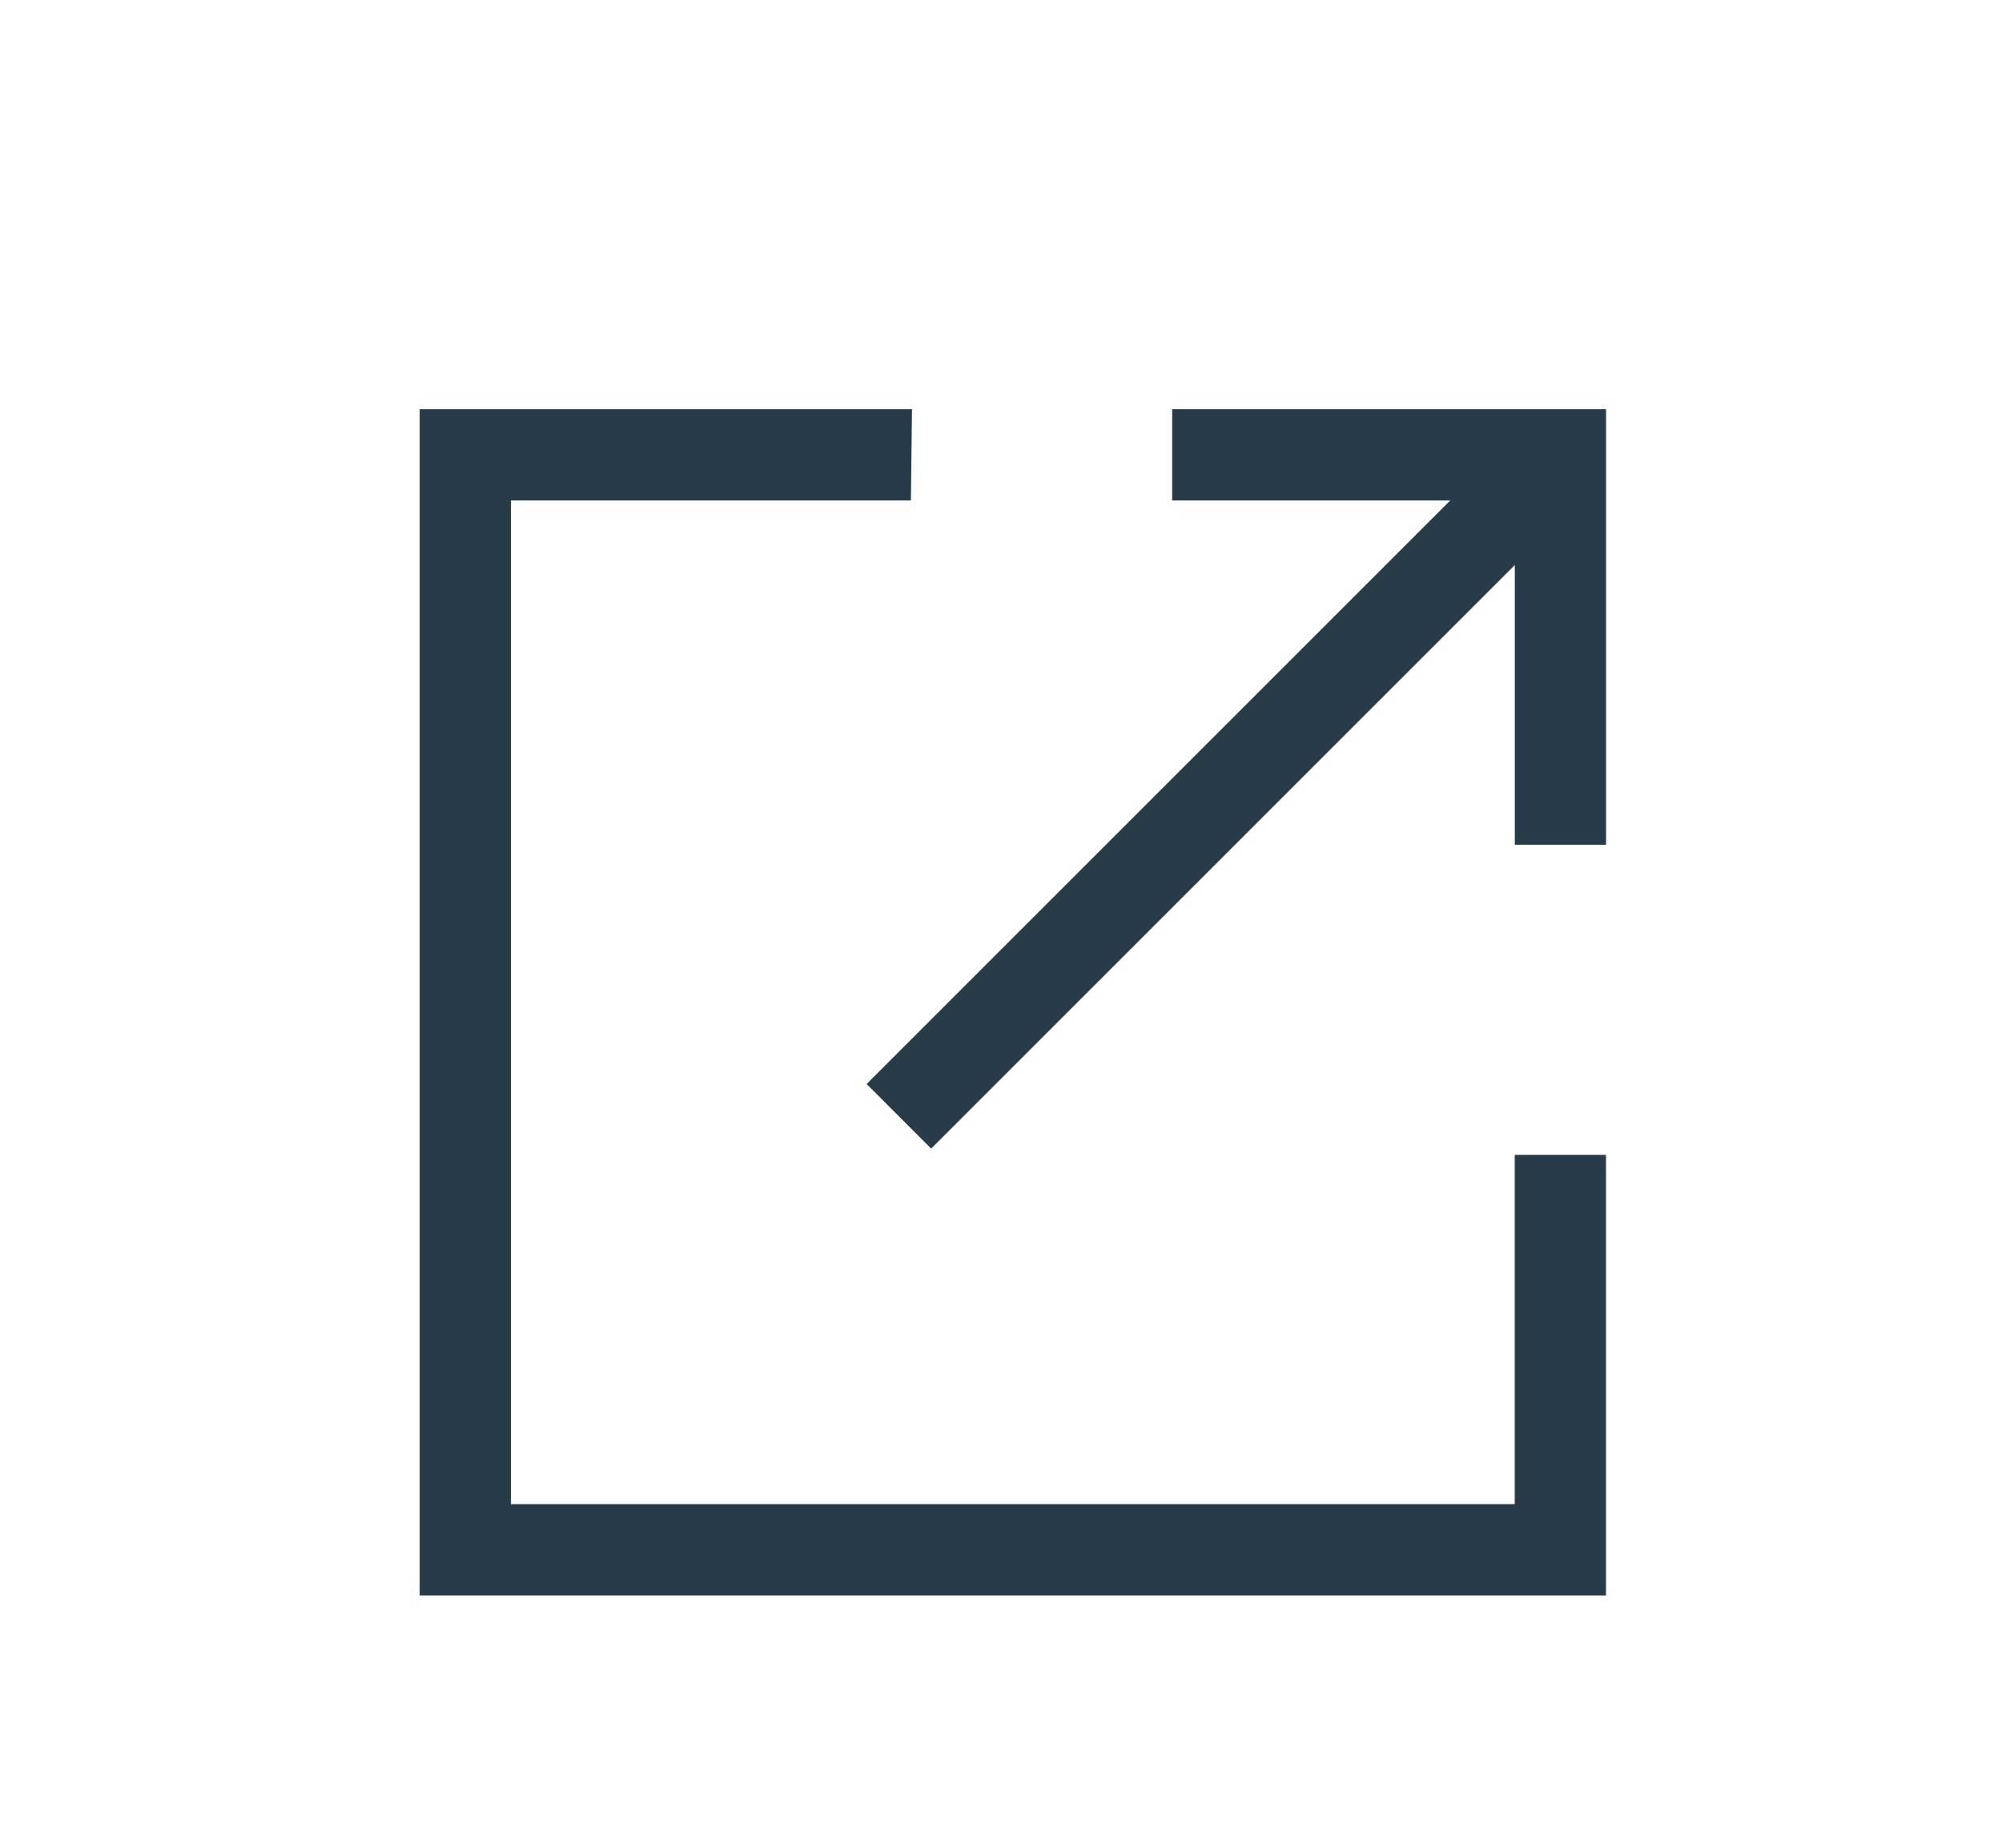 <svg xmlns="http://www.w3.org/2000/svg" width="26" height="24" viewBox="0 0 26 24">
    <g fill="#273B49" fill-rule="evenodd">
        <path d="M6.636 19.537V6.5h5.194l.014-1.185H5.45v15.408h15.407V15h-1.185v4.537z"/>
        <path d="M15.223 5.315V6.5h3.612l-7.58 7.58.838.839 7.58-7.58v3.633h1.185V5.315h-5.635"/>
    </g>
</svg>
